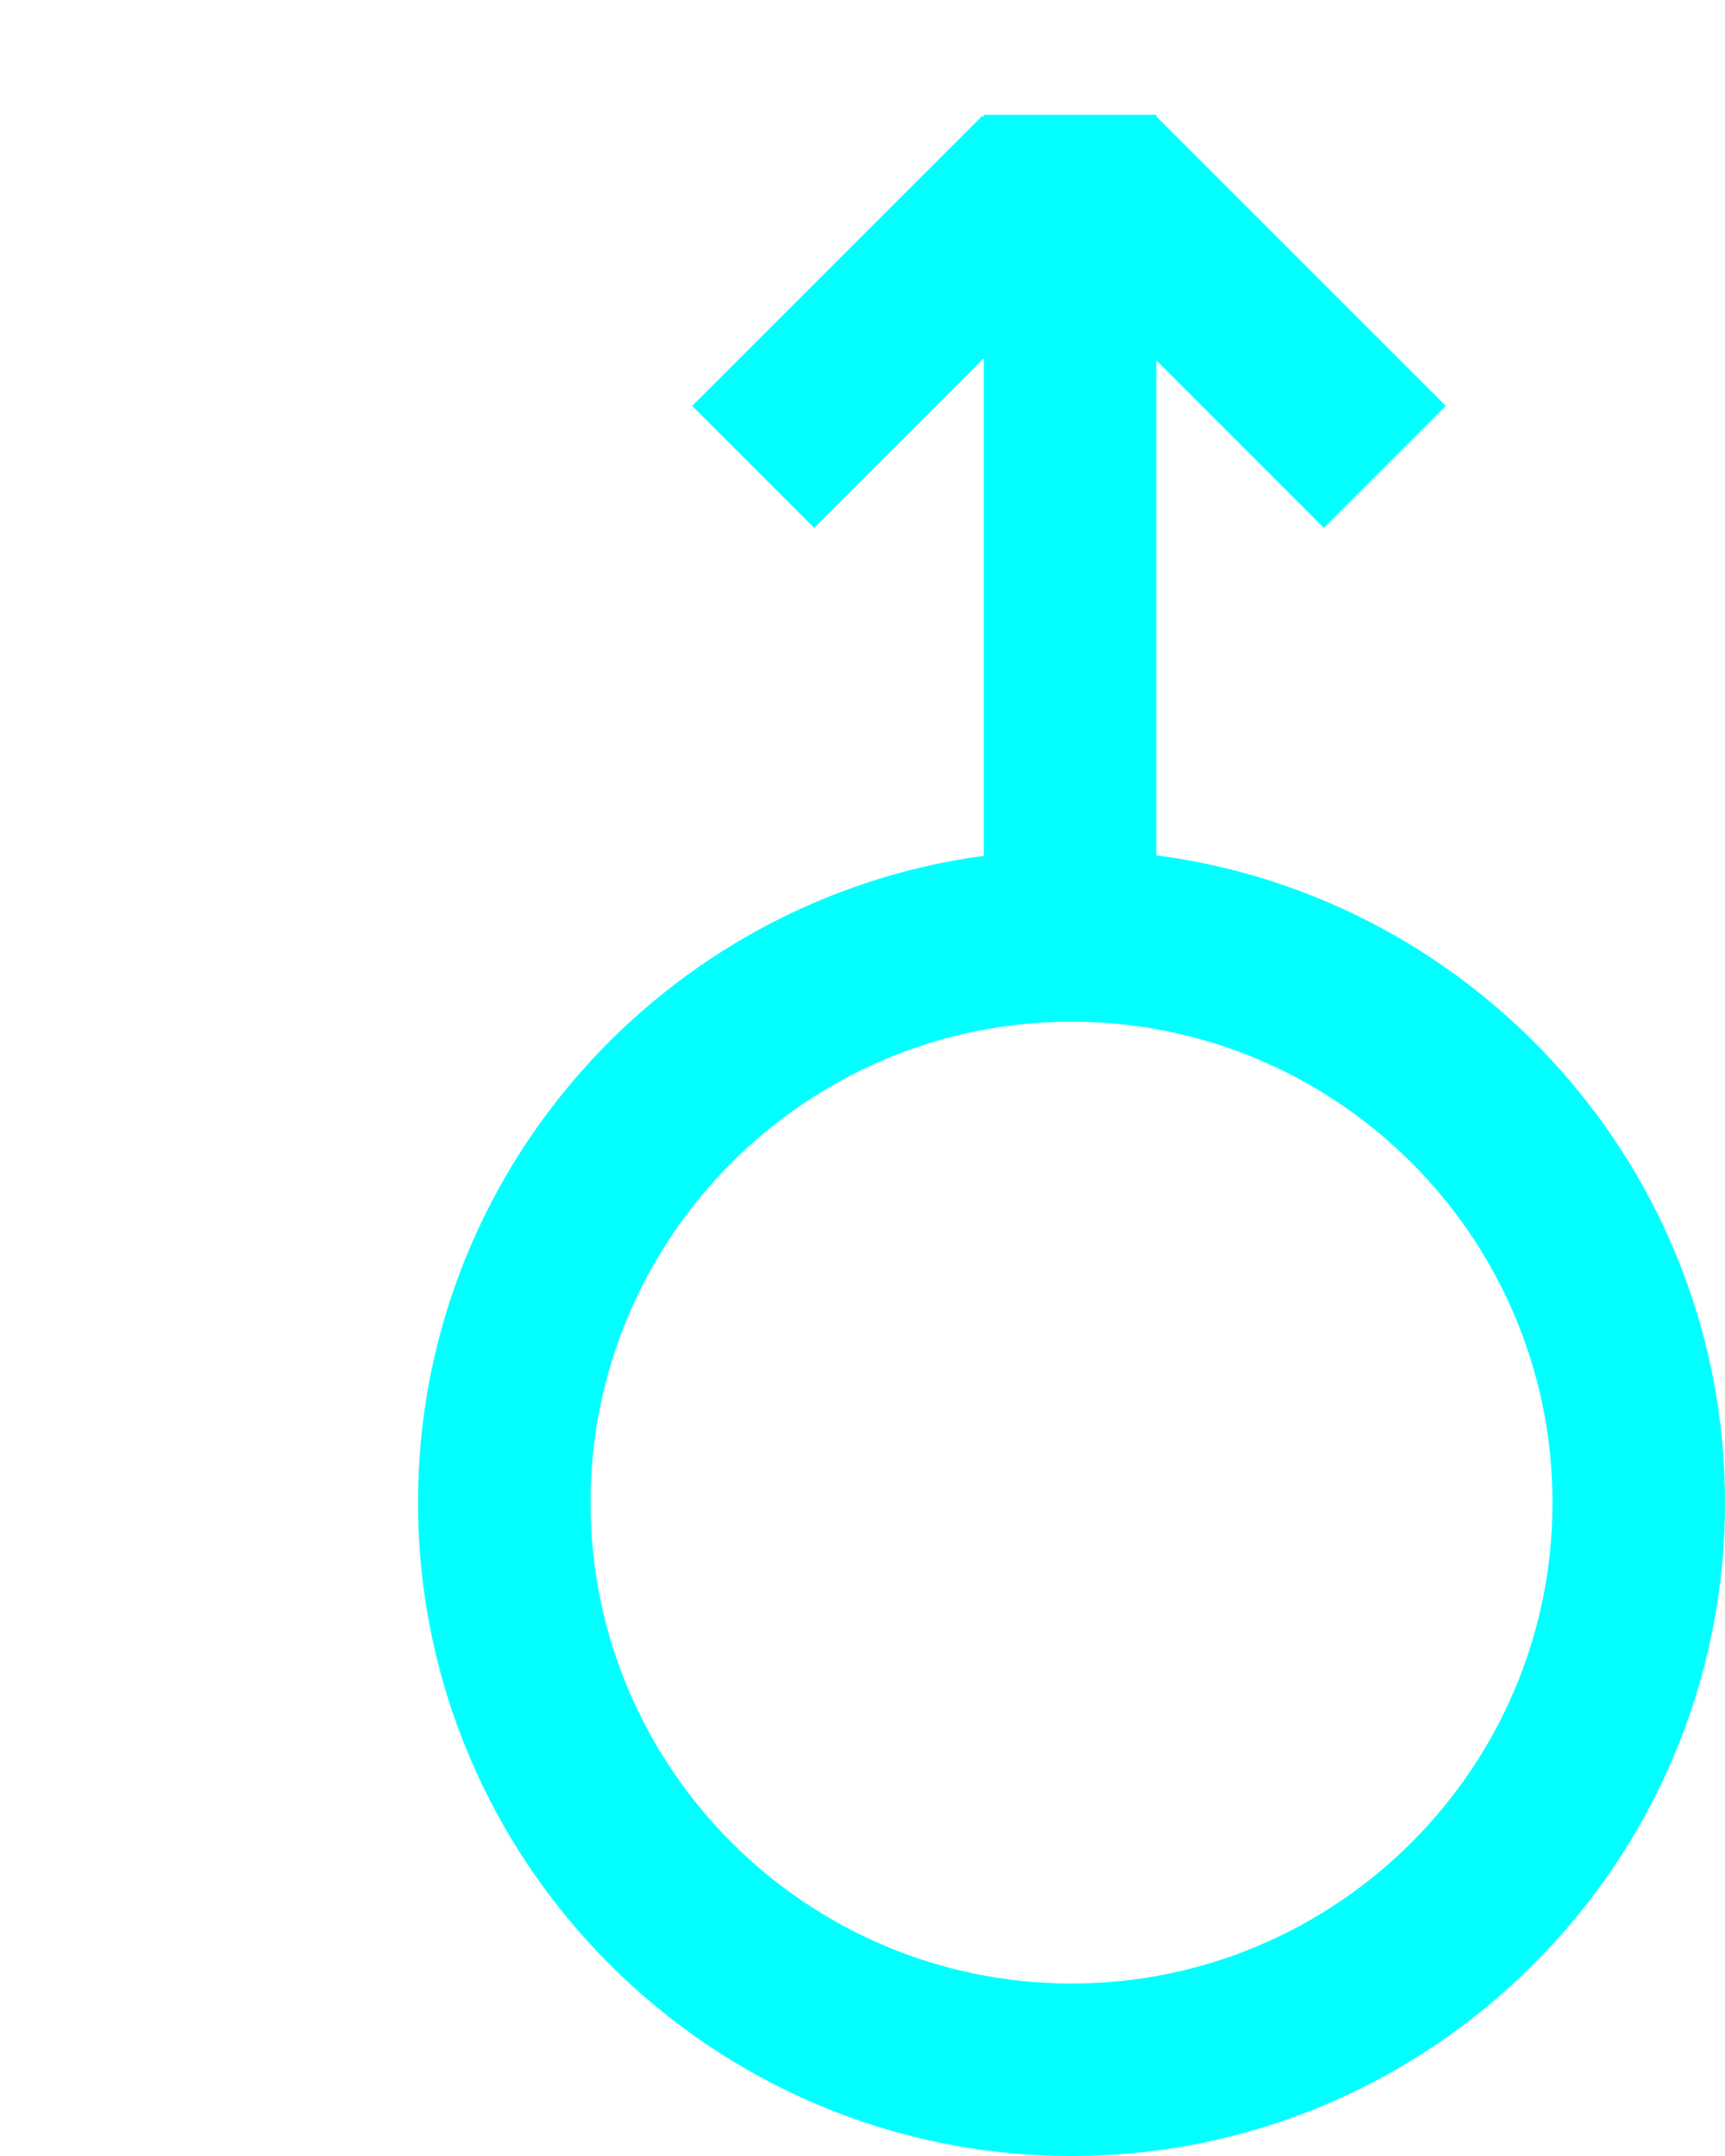 <?xml version="1.0" encoding="utf-8"?>
<!-- Generator: Adobe Illustrator 17.0.0, SVG Export Plug-In . SVG Version: 6.00 Build 0)  -->
<!DOCTYPE svg PUBLIC "-//W3C//DTD SVG 1.1//EN" "http://www.w3.org/Graphics/SVG/1.1/DTD/svg11.dtd">
<svg version="1.1" id="Layer_1" xmlns="http://www.w3.org/2000/svg" xmlns:xlink="http://www.w3.org/1999/xlink" x="0px" y="0px"
	 width="40px" height="50px" viewBox="0 0 40 50" enable-background="new 0 0 40 50" xml:space="preserve">
<path fill="#00FFFF" d="M26.812,19.836V8.356l3.886,3.886l2.828-2.828l-6.714-6.714V2.661h-4v0.056l-0.032-0.032l-6.729,6.729
	l2.828,2.828l3.933-3.933v11.538c-7.395,0.999-13.119,7.336-13.119,15C9.694,43.202,16.491,50,24.847,50S40,43.202,40,34.847
	C40,27.159,34.24,20.805,26.812,19.836z M24.847,46c-6.15,0-11.153-5.003-11.153-11.153c0-6.149,5.003-11.153,11.153-11.153
	c6.15,0,11.153,5.003,11.153,11.153C36,40.997,30.997,46,24.847,46z"/>
</svg>

